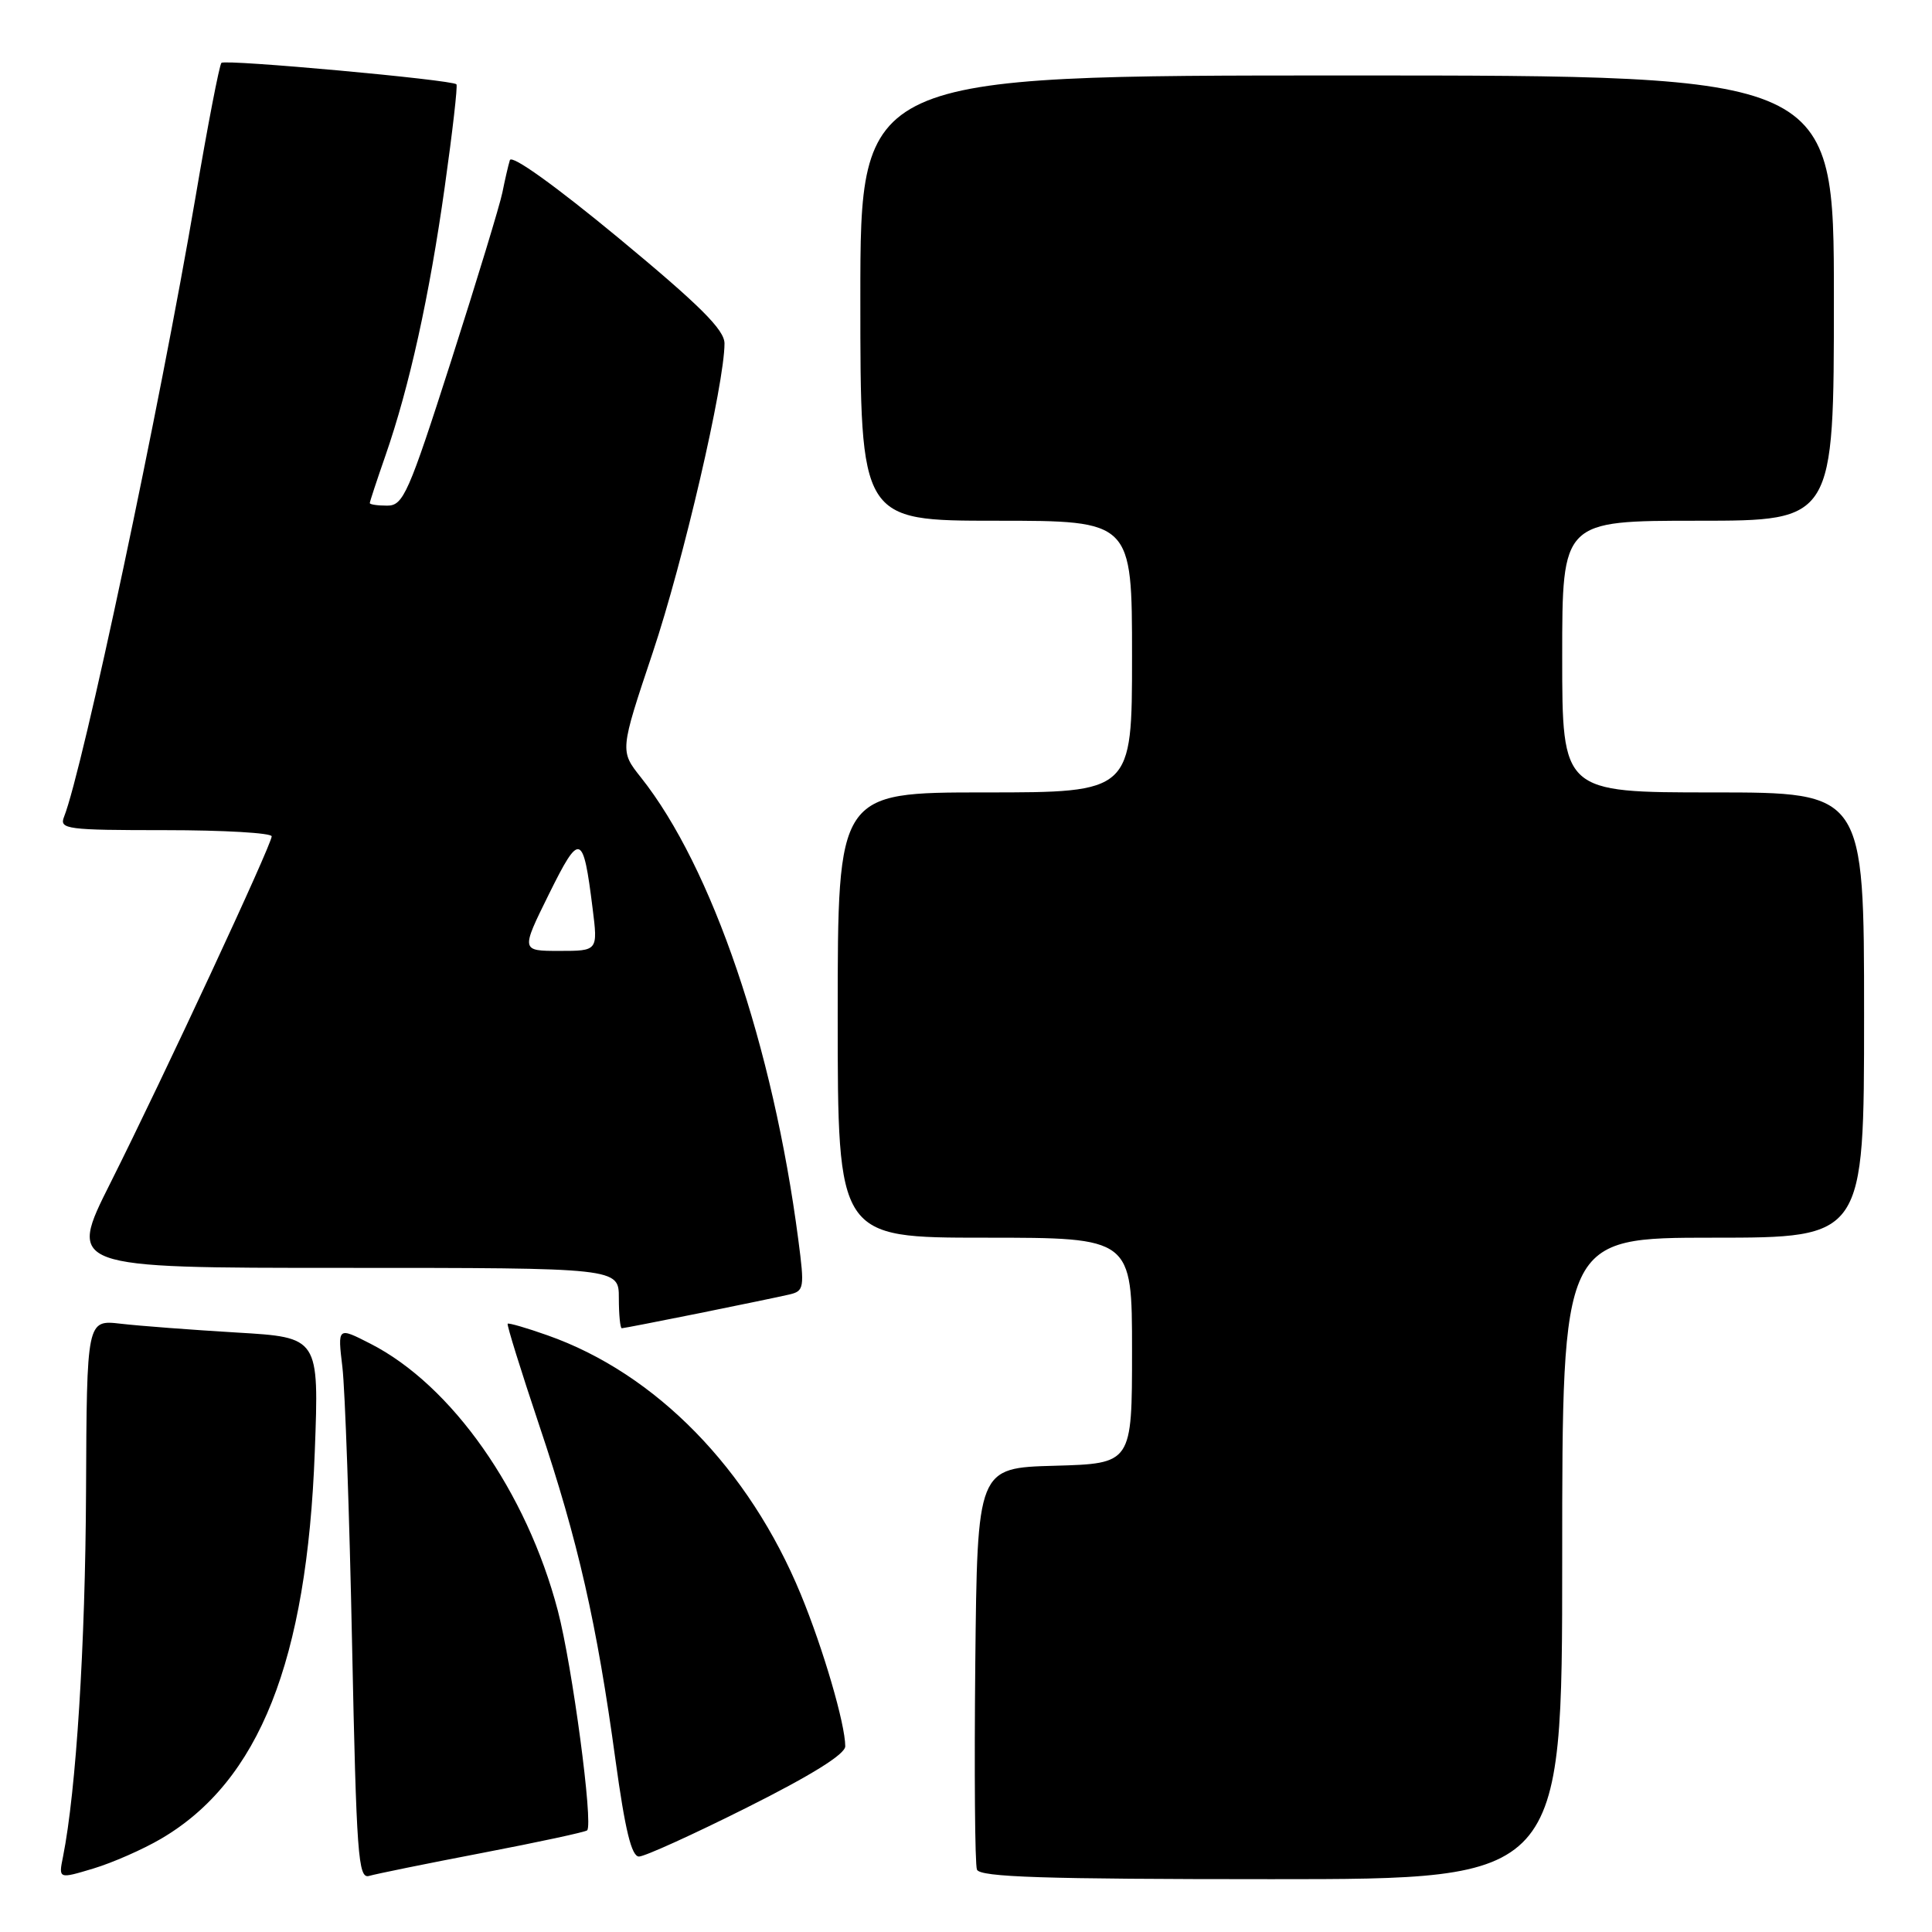 <?xml version="1.0" encoding="UTF-8" standalone="no"?>
<!DOCTYPE svg PUBLIC "-//W3C//DTD SVG 1.1//EN" "http://www.w3.org/Graphics/SVG/1.1/DTD/svg11.dtd" >
<svg xmlns="http://www.w3.org/2000/svg" xmlns:xlink="http://www.w3.org/1999/xlink" version="1.1" viewBox="0 0 256 256">
 <g >
 <path fill="currentColor"
d=" M 21.35 243.64 C 34.35 236.02 40.68 220.07 41.71 192.36 C 42.28 177.21 42.28 177.21 31.39 176.57 C 25.40 176.21 18.48 175.69 16.00 175.40 C 11.50 174.88 11.50 174.88 11.40 197.69 C 11.31 217.94 10.09 237.32 8.35 246.02 C 7.75 248.98 7.75 248.98 12.37 247.59 C 14.90 246.83 18.95 245.05 21.35 243.64 Z  M 63.96 245.51 C 71.36 244.09 77.59 242.75 77.80 242.53 C 78.63 241.71 75.83 220.72 73.92 213.44 C 69.79 197.67 59.88 183.55 49.07 178.04 C 44.73 175.82 44.73 175.82 45.37 181.16 C 45.72 184.10 46.30 200.57 46.65 217.77 C 47.23 245.82 47.46 248.99 48.90 248.57 C 49.78 248.31 56.55 246.93 63.96 245.51 Z  M 207.00 206.50 C 207.00 164.00 207.00 164.00 227.00 164.00 C 247.00 164.00 247.00 164.00 247.00 134.50 C 247.00 105.00 247.00 105.00 227.00 105.00 C 207.00 105.00 207.00 105.00 207.00 87.00 C 207.00 69.00 207.00 69.00 225.00 69.00 C 243.00 69.00 243.00 69.00 243.00 39.50 C 243.00 10.00 243.00 10.00 178.50 10.00 C 114.00 10.00 114.00 10.00 114.00 39.50 C 114.00 69.00 114.00 69.00 132.00 69.00 C 150.00 69.00 150.00 69.00 150.00 87.00 C 150.00 105.00 150.00 105.00 130.50 105.00 C 111.00 105.00 111.00 105.00 111.00 134.50 C 111.00 164.00 111.00 164.00 130.50 164.00 C 150.00 164.00 150.00 164.00 150.00 178.97 C 150.00 193.93 150.00 193.93 139.75 194.22 C 129.50 194.50 129.50 194.50 129.23 220.48 C 129.09 234.77 129.18 247.04 129.45 247.73 C 129.83 248.73 138.30 249.00 168.47 249.00 C 207.00 249.00 207.00 249.00 207.00 206.50 Z  M 99.01 239.49 C 107.53 235.22 112.00 232.44 112.00 231.39 C 112.00 228.45 109.08 218.46 106.11 211.26 C 99.25 194.62 86.89 181.98 72.53 176.93 C 69.77 175.95 67.40 175.27 67.27 175.40 C 67.13 175.54 69.03 181.63 71.48 188.95 C 76.60 204.19 79.09 215.14 81.56 233.25 C 82.83 242.49 83.68 246.00 84.67 246.00 C 85.42 246.00 91.87 243.07 99.01 239.49 Z  M 92.64 174.01 C 98.06 172.91 103.44 171.80 104.58 171.53 C 106.55 171.07 106.62 170.68 105.78 164.27 C 102.42 138.58 94.35 114.88 84.93 103.02 C 82.13 99.50 82.13 99.50 86.48 86.50 C 90.54 74.38 96.00 50.86 96.00 45.51 C 96.00 43.70 92.75 40.47 81.98 31.55 C 73.57 24.60 67.80 20.46 67.56 21.22 C 67.34 21.93 66.90 23.85 66.57 25.50 C 66.24 27.15 63.19 37.16 59.80 47.75 C 54.13 65.43 53.44 67.00 51.31 67.00 C 50.04 67.00 49.00 66.85 49.00 66.66 C 49.00 66.47 49.93 63.66 51.06 60.41 C 54.25 51.24 56.89 39.27 58.93 24.77 C 59.96 17.47 60.66 11.35 60.48 11.17 C 59.92 10.57 29.84 7.83 29.34 8.33 C 29.07 8.60 27.52 16.62 25.90 26.16 C 21.17 53.92 10.96 102.02 8.48 108.25 C 7.84 109.87 8.86 110.00 21.89 110.00 C 29.65 110.00 36.00 110.37 36.00 110.82 C 36.00 111.92 21.65 142.76 14.63 156.75 C 8.98 168.00 8.98 168.00 45.49 168.00 C 82.00 168.00 82.00 168.00 82.00 172.00 C 82.00 174.20 82.18 176.00 82.39 176.00 C 82.60 176.00 87.22 175.10 92.64 174.01 Z  M 72.73 118.49 C 76.84 110.18 77.27 110.32 78.52 120.34 C 79.23 126.00 79.23 126.00 74.12 126.00 C 69.02 126.00 69.02 126.00 72.73 118.49 Z "/>
</g>
</svg>